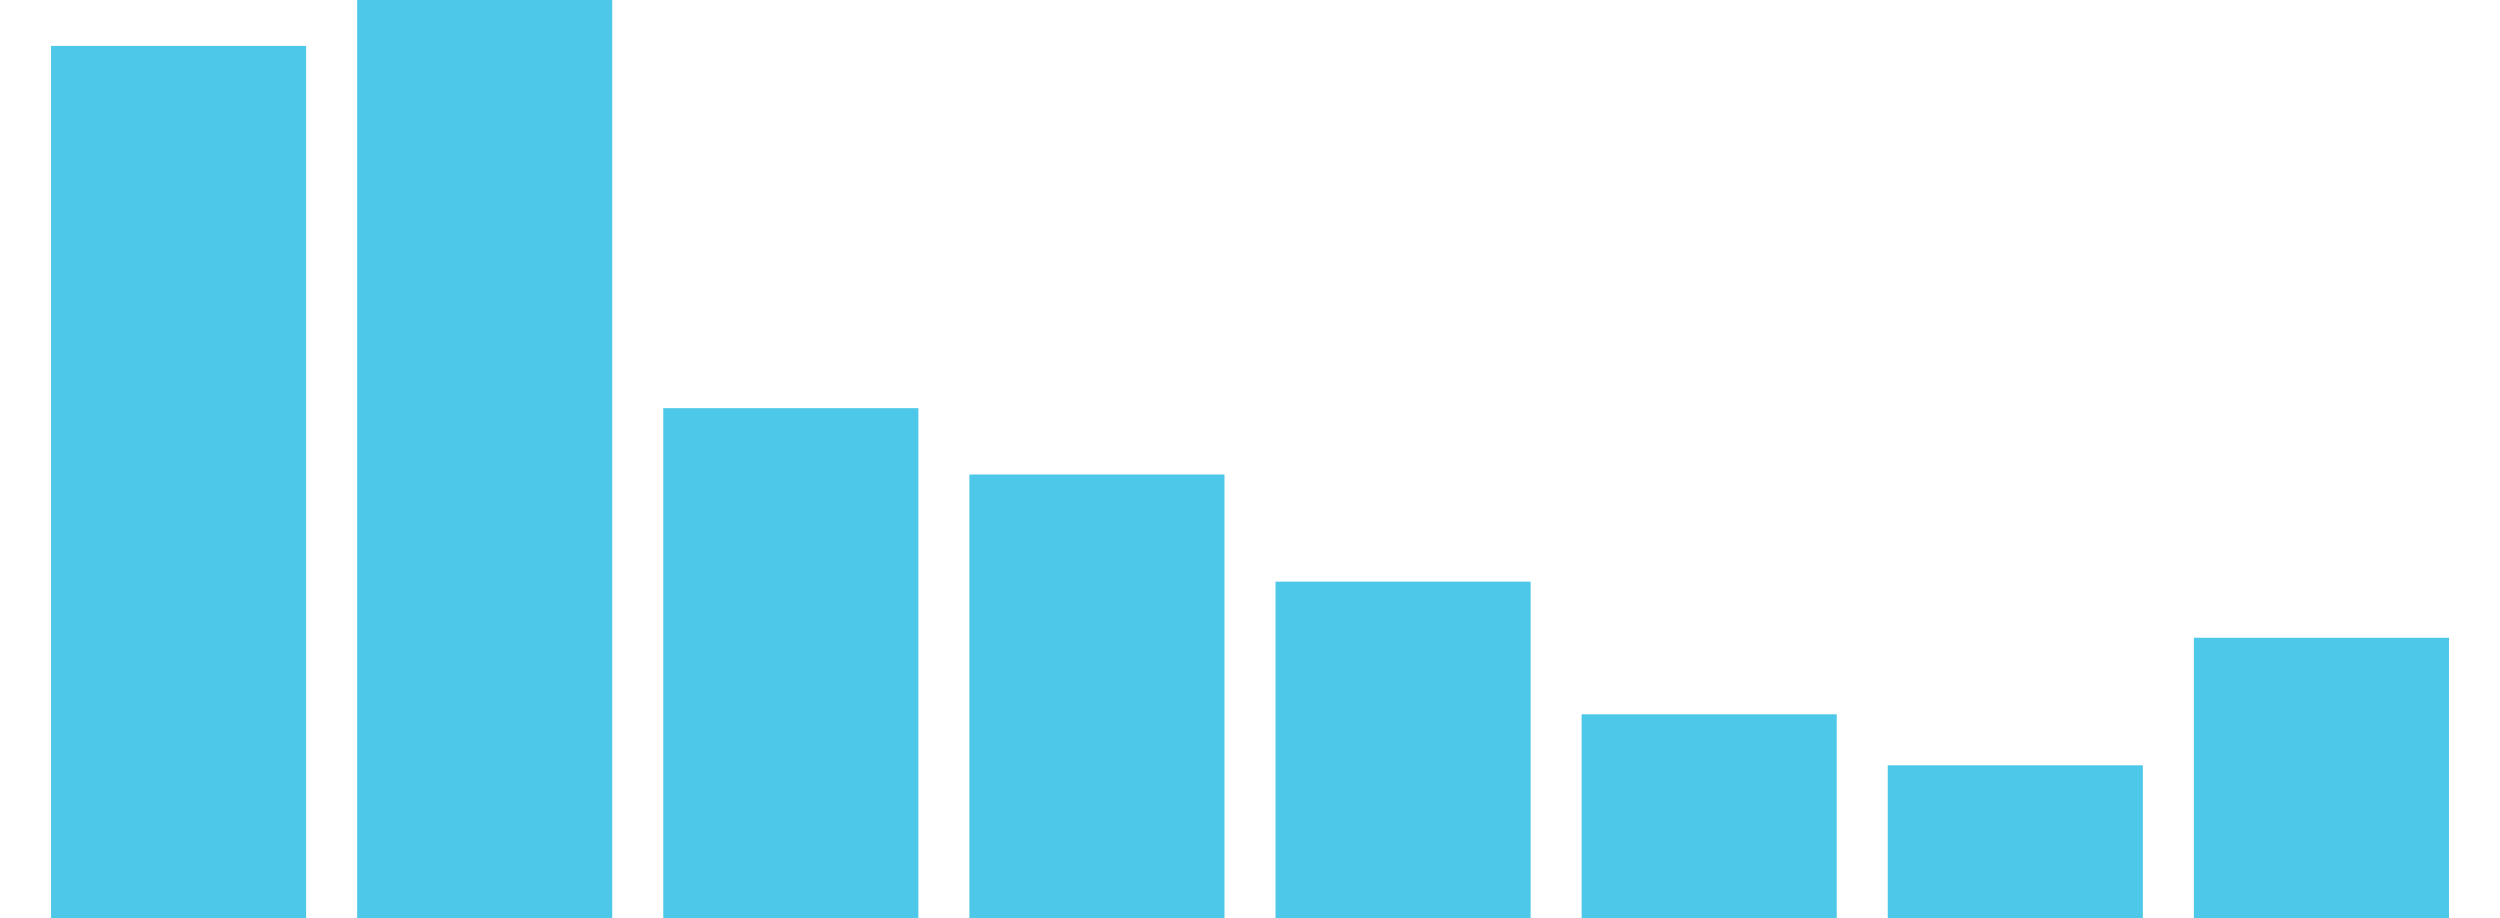<?xml version="1.0"?>
<!-- Generated by SVGo -->
<svg width="490" height="180"
     xmlns="http://www.w3.org/2000/svg"
     xmlns:xlink="http://www.w3.org/1999/xlink">
<rect x="10" y="9" width="50" height="171" style="fill:rgb(77,200,232)" />
<rect x="70" y="0" width="50" height="180" style="fill:rgb(77,200,232)" />
<rect x="130" y="80" width="50" height="100" style="fill:rgb(77,200,232)" />
<rect x="190" y="93" width="50" height="87" style="fill:rgb(77,200,232)" />
<rect x="250" y="114" width="50" height="66" style="fill:rgb(77,200,232)" />
<rect x="310" y="140" width="50" height="40" style="fill:rgb(77,200,232)" />
<rect x="370" y="150" width="50" height="30" style="fill:rgb(77,200,232)" />
<rect x="430" y="125" width="50" height="55" style="fill:rgb(77,200,232)" />
</svg>
